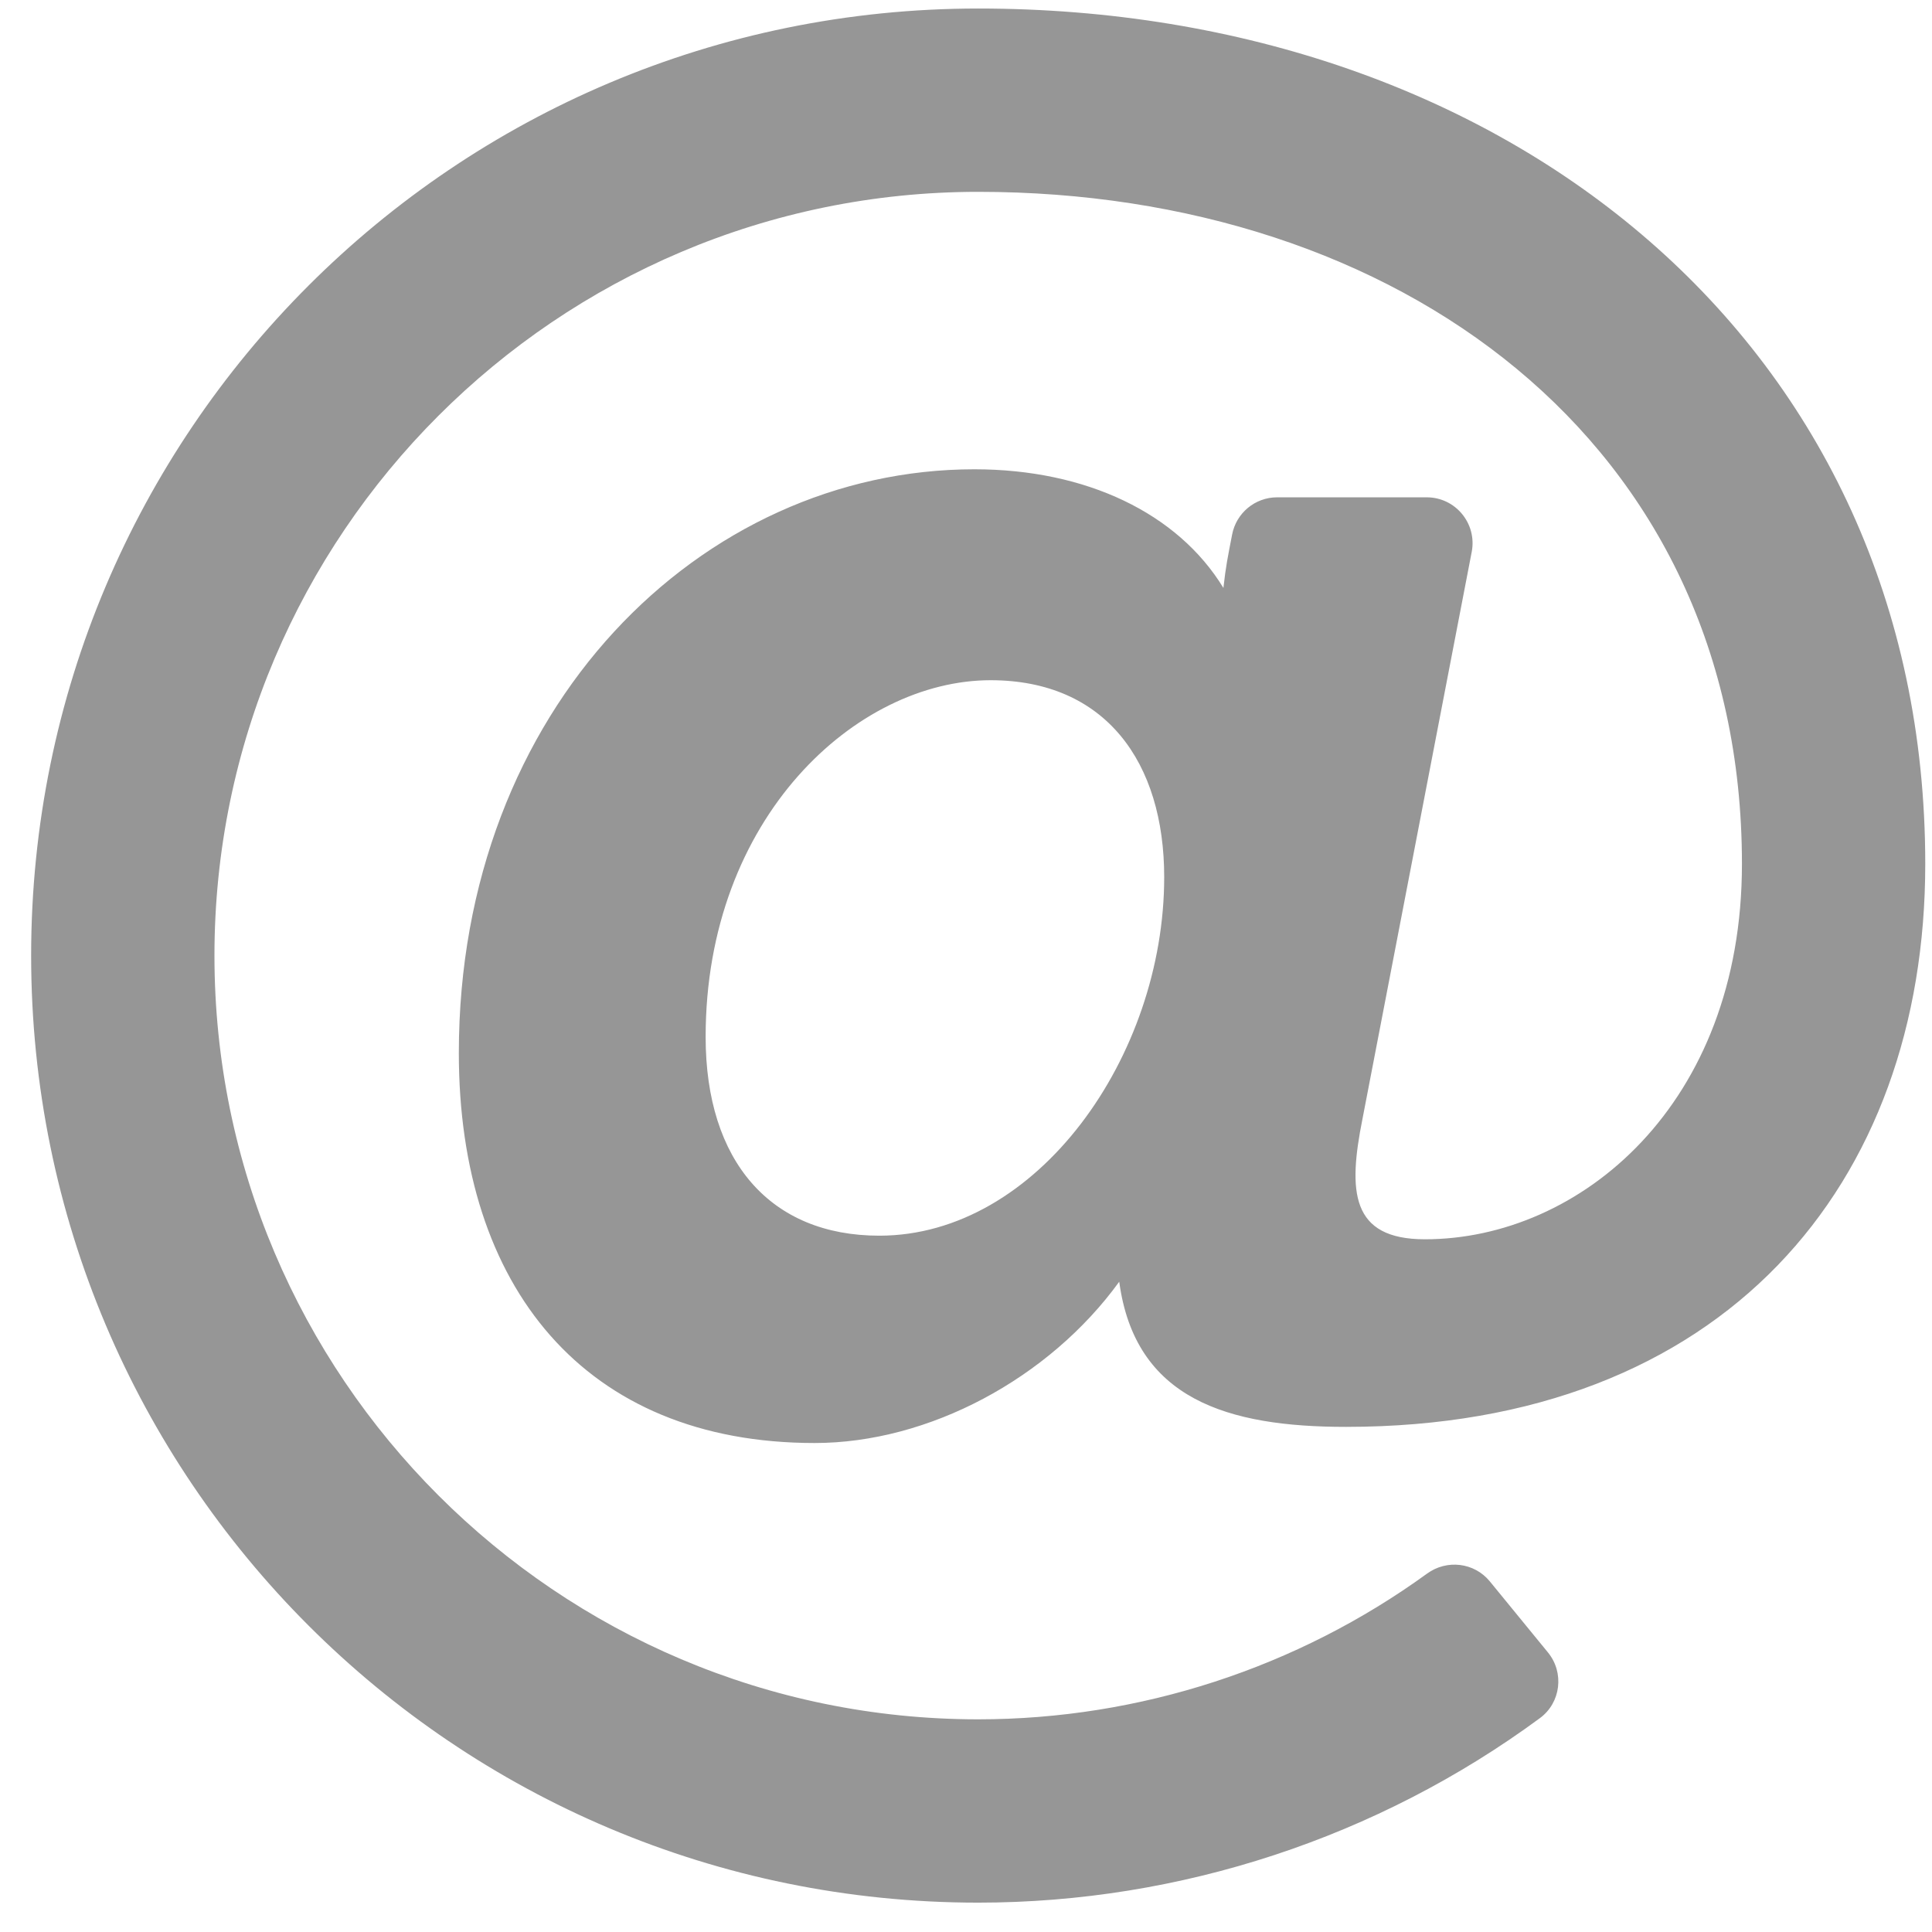 <svg xmlns="http://www.w3.org/2000/svg" width="51" height="51" viewBox="0 0 51 51">
  <path id="email1" fill="#969696" d="M50,22.581 C50,8.846 38.917,0 25,0 C11.183,0 0,11.181 0,25 C0,38.816 11.181,50 25,50 C30.335,50 35.553,48.278 39.828,45.129 C40.383,44.72 40.476,43.927 40.039,43.394 L38.505,41.519 C38.096,41.02 37.371,40.934 36.849,41.314 C33.422,43.802 29.258,45.161 25,45.161 C13.883,45.161 4.839,36.117 4.839,25 C4.839,13.883 13.883,4.839 25,4.839 C36.035,4.839 45.161,11.393 45.161,22.581 C45.161,28.942 40.879,32.489 36.792,32.489 C34.826,32.489 34.763,31.217 35.143,29.317 L38.028,14.342 C38.171,13.596 37.6,12.903 36.84,12.903 L32.891,12.903 C32.311,12.903 31.813,13.315 31.703,13.885 C31.592,14.461 31.535,14.725 31.473,15.295 C30.271,13.325 27.856,12.163 24.9,12.163 C17.683,12.163 11.29,18.463 11.29,27.574 C11.29,33.739 14.605,37.867 20.683,37.867 C23.688,37.867 26.867,36.17 28.723,33.609 C29.141,36.718 31.595,37.441 34.708,37.441 C44.704,37.441 50,31.027 50,22.581 Z M22.389,32.394 C19.519,32.394 17.805,30.433 17.805,27.147 C17.805,21.349 21.793,17.731 25.327,17.731 C28.363,17.731 29.91,19.901 29.91,22.93 C29.91,27.655 26.566,32.394 22.389,32.394 Z" opacity="1" transform="translate(.822 .225)"/>
</svg>
